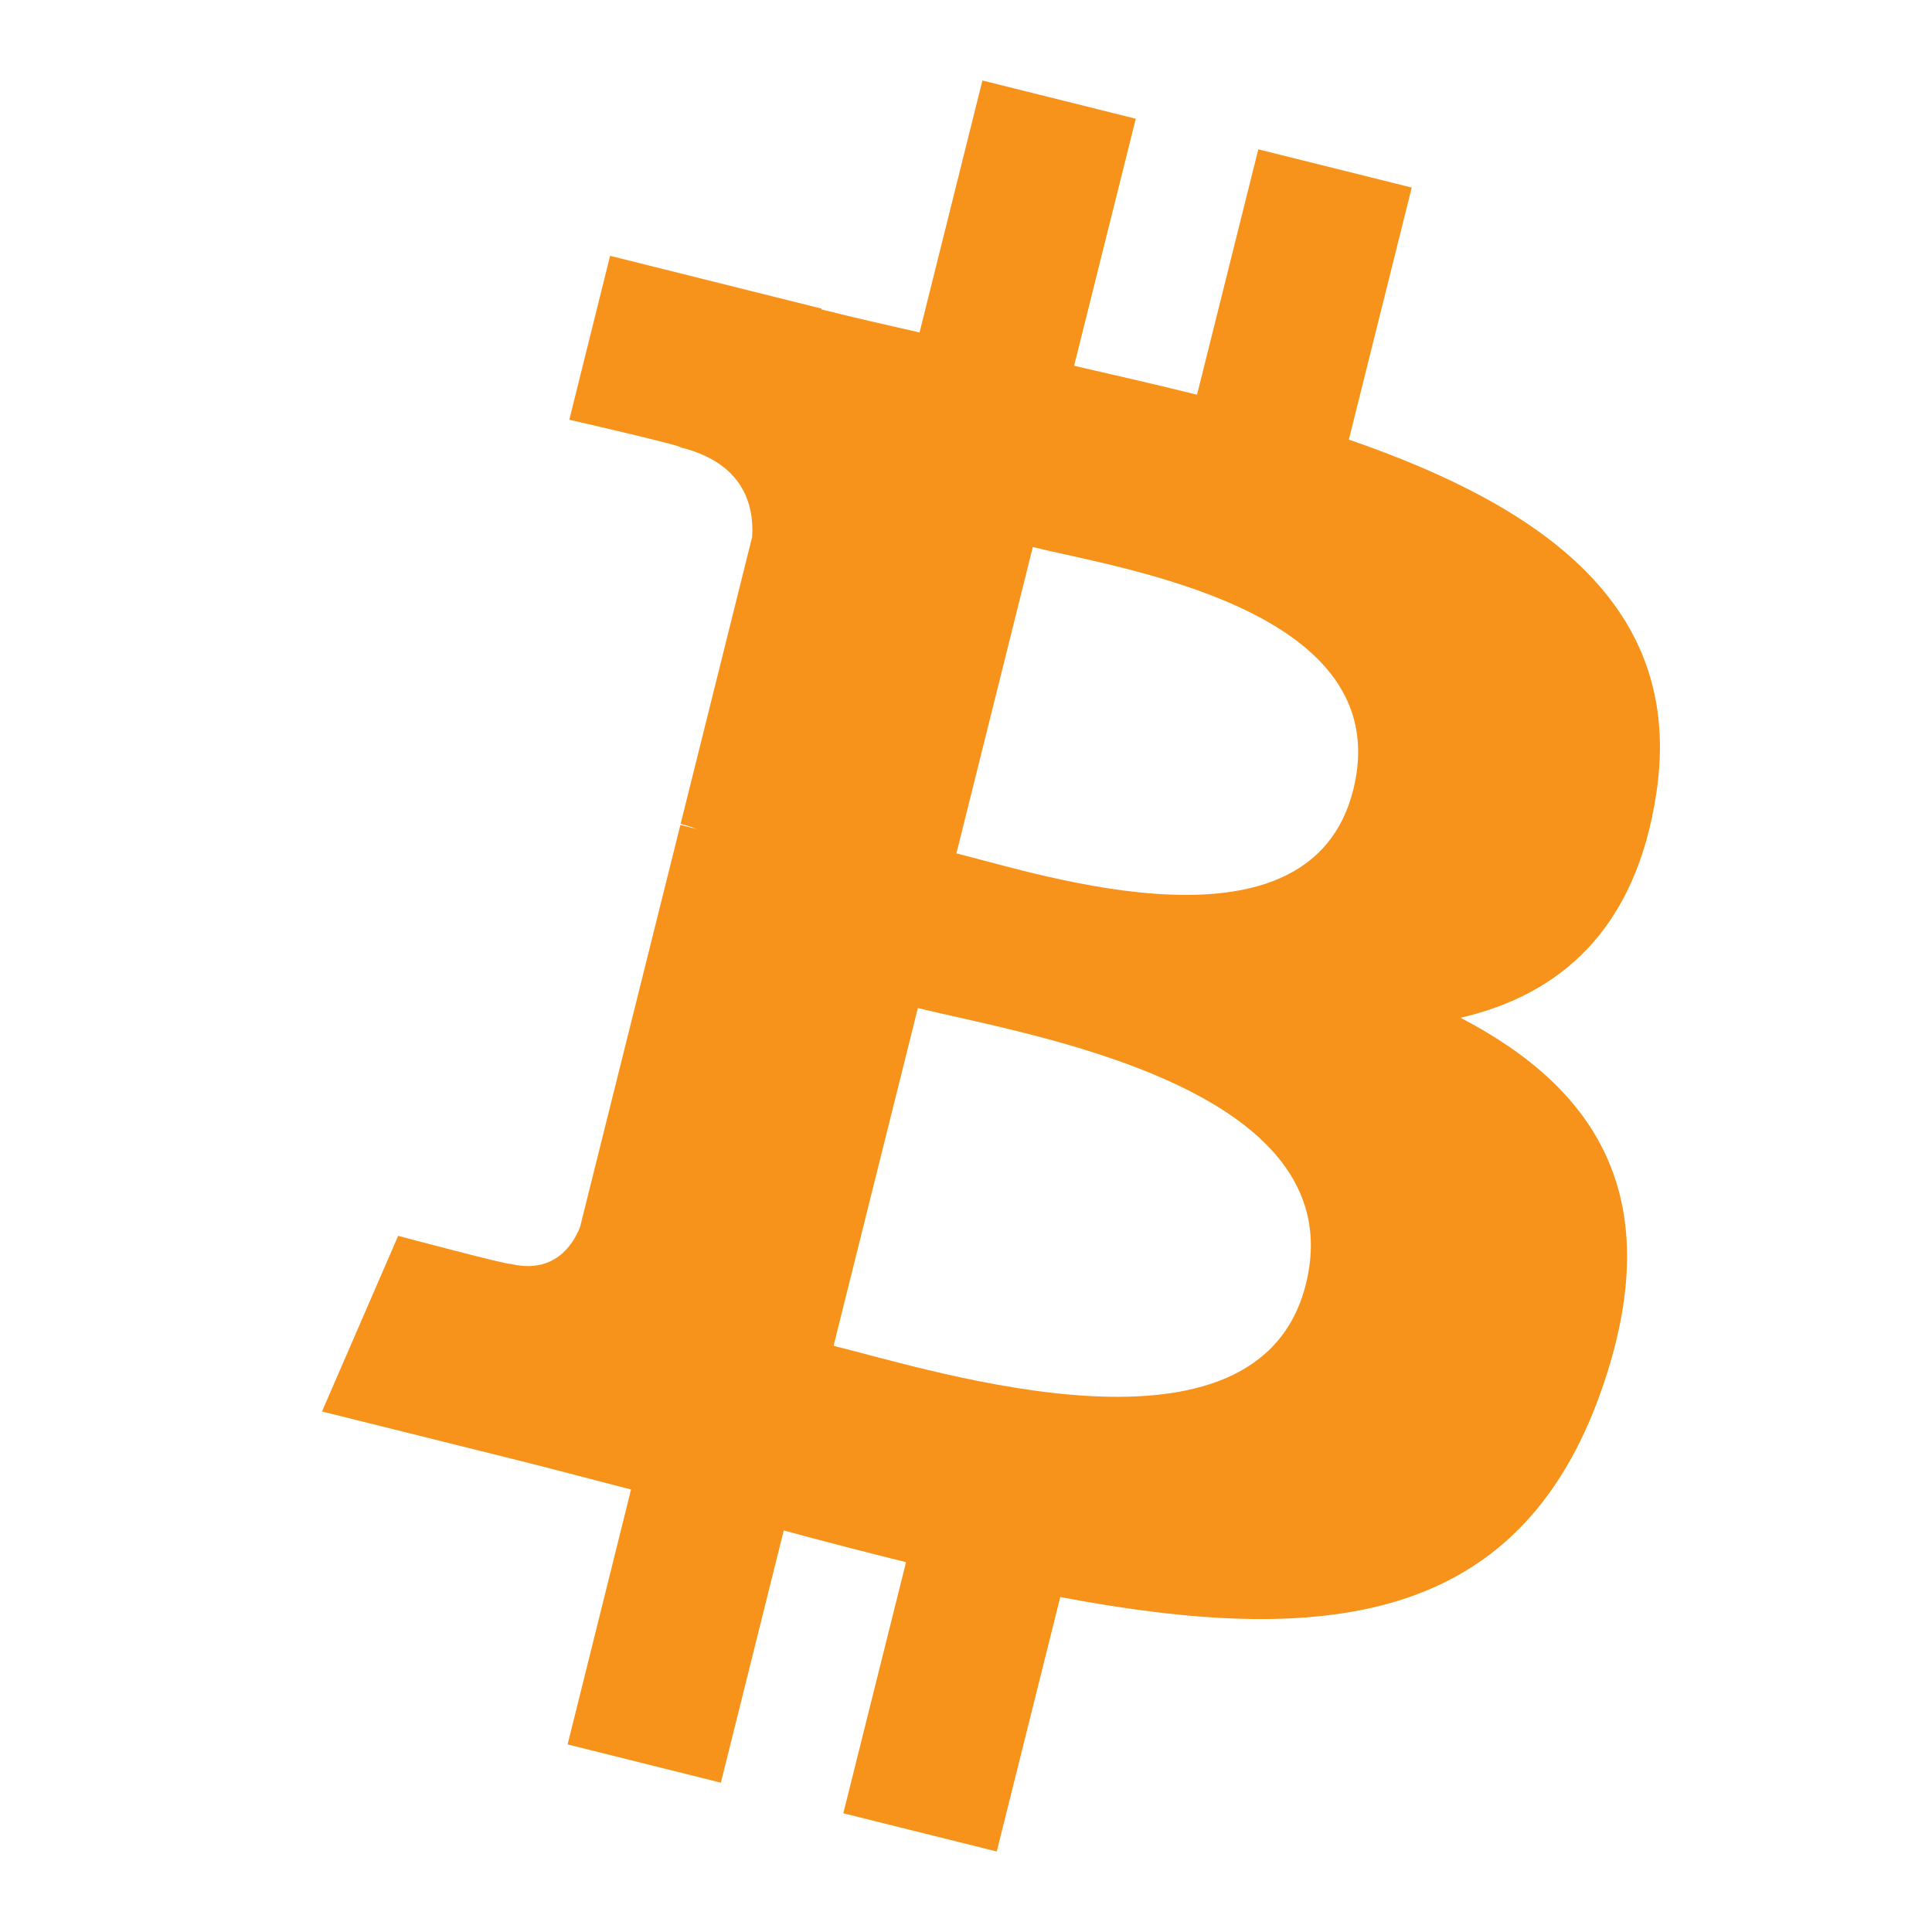 <svg width="24" height="24" viewBox="0 0 24 24" fill="none" xmlns="http://www.w3.org/2000/svg">
<g id="Frame 47486">
<g id="Bitcoin">
<path id="Shape" fill-rule="evenodd" clip-rule="evenodd" d="M20.577 9.844C20.923 7.533 19.163 6.29 16.756 5.461L17.537 2.33L15.631 1.855L14.87 4.903C14.369 4.779 13.855 4.661 13.343 4.544L14.109 1.475L12.204 1L11.423 4.13C11.008 4.036 10.601 3.943 10.205 3.844L10.207 3.834L7.579 3.178L7.072 5.214C7.072 5.214 8.486 5.538 8.456 5.558C9.228 5.751 9.368 6.262 9.344 6.667L8.455 10.234C8.508 10.248 8.577 10.267 8.653 10.298C8.59 10.282 8.522 10.265 8.452 10.248L7.205 15.245C7.111 15.48 6.871 15.832 6.332 15.698C6.351 15.726 4.946 15.352 4.946 15.352L4 17.534L6.481 18.152C6.942 18.268 7.394 18.389 7.839 18.503L7.051 21.67L8.955 22.145L9.736 19.012C10.256 19.153 10.761 19.283 11.255 19.406L10.476 22.525L12.382 23L13.171 19.839C16.422 20.454 18.866 20.206 19.895 17.266C20.724 14.899 19.853 13.533 18.143 12.643C19.389 12.356 20.327 11.537 20.577 9.844ZM16.222 15.952C15.633 18.319 11.647 17.039 10.355 16.718L11.402 12.522C12.694 12.845 16.837 13.483 16.222 15.952ZM16.811 9.81C16.274 11.963 12.957 10.869 11.881 10.601L12.83 6.795C13.906 7.064 17.371 7.564 16.811 9.81Z" fill="#F7931A"/>
</g>
</g>
</svg>
